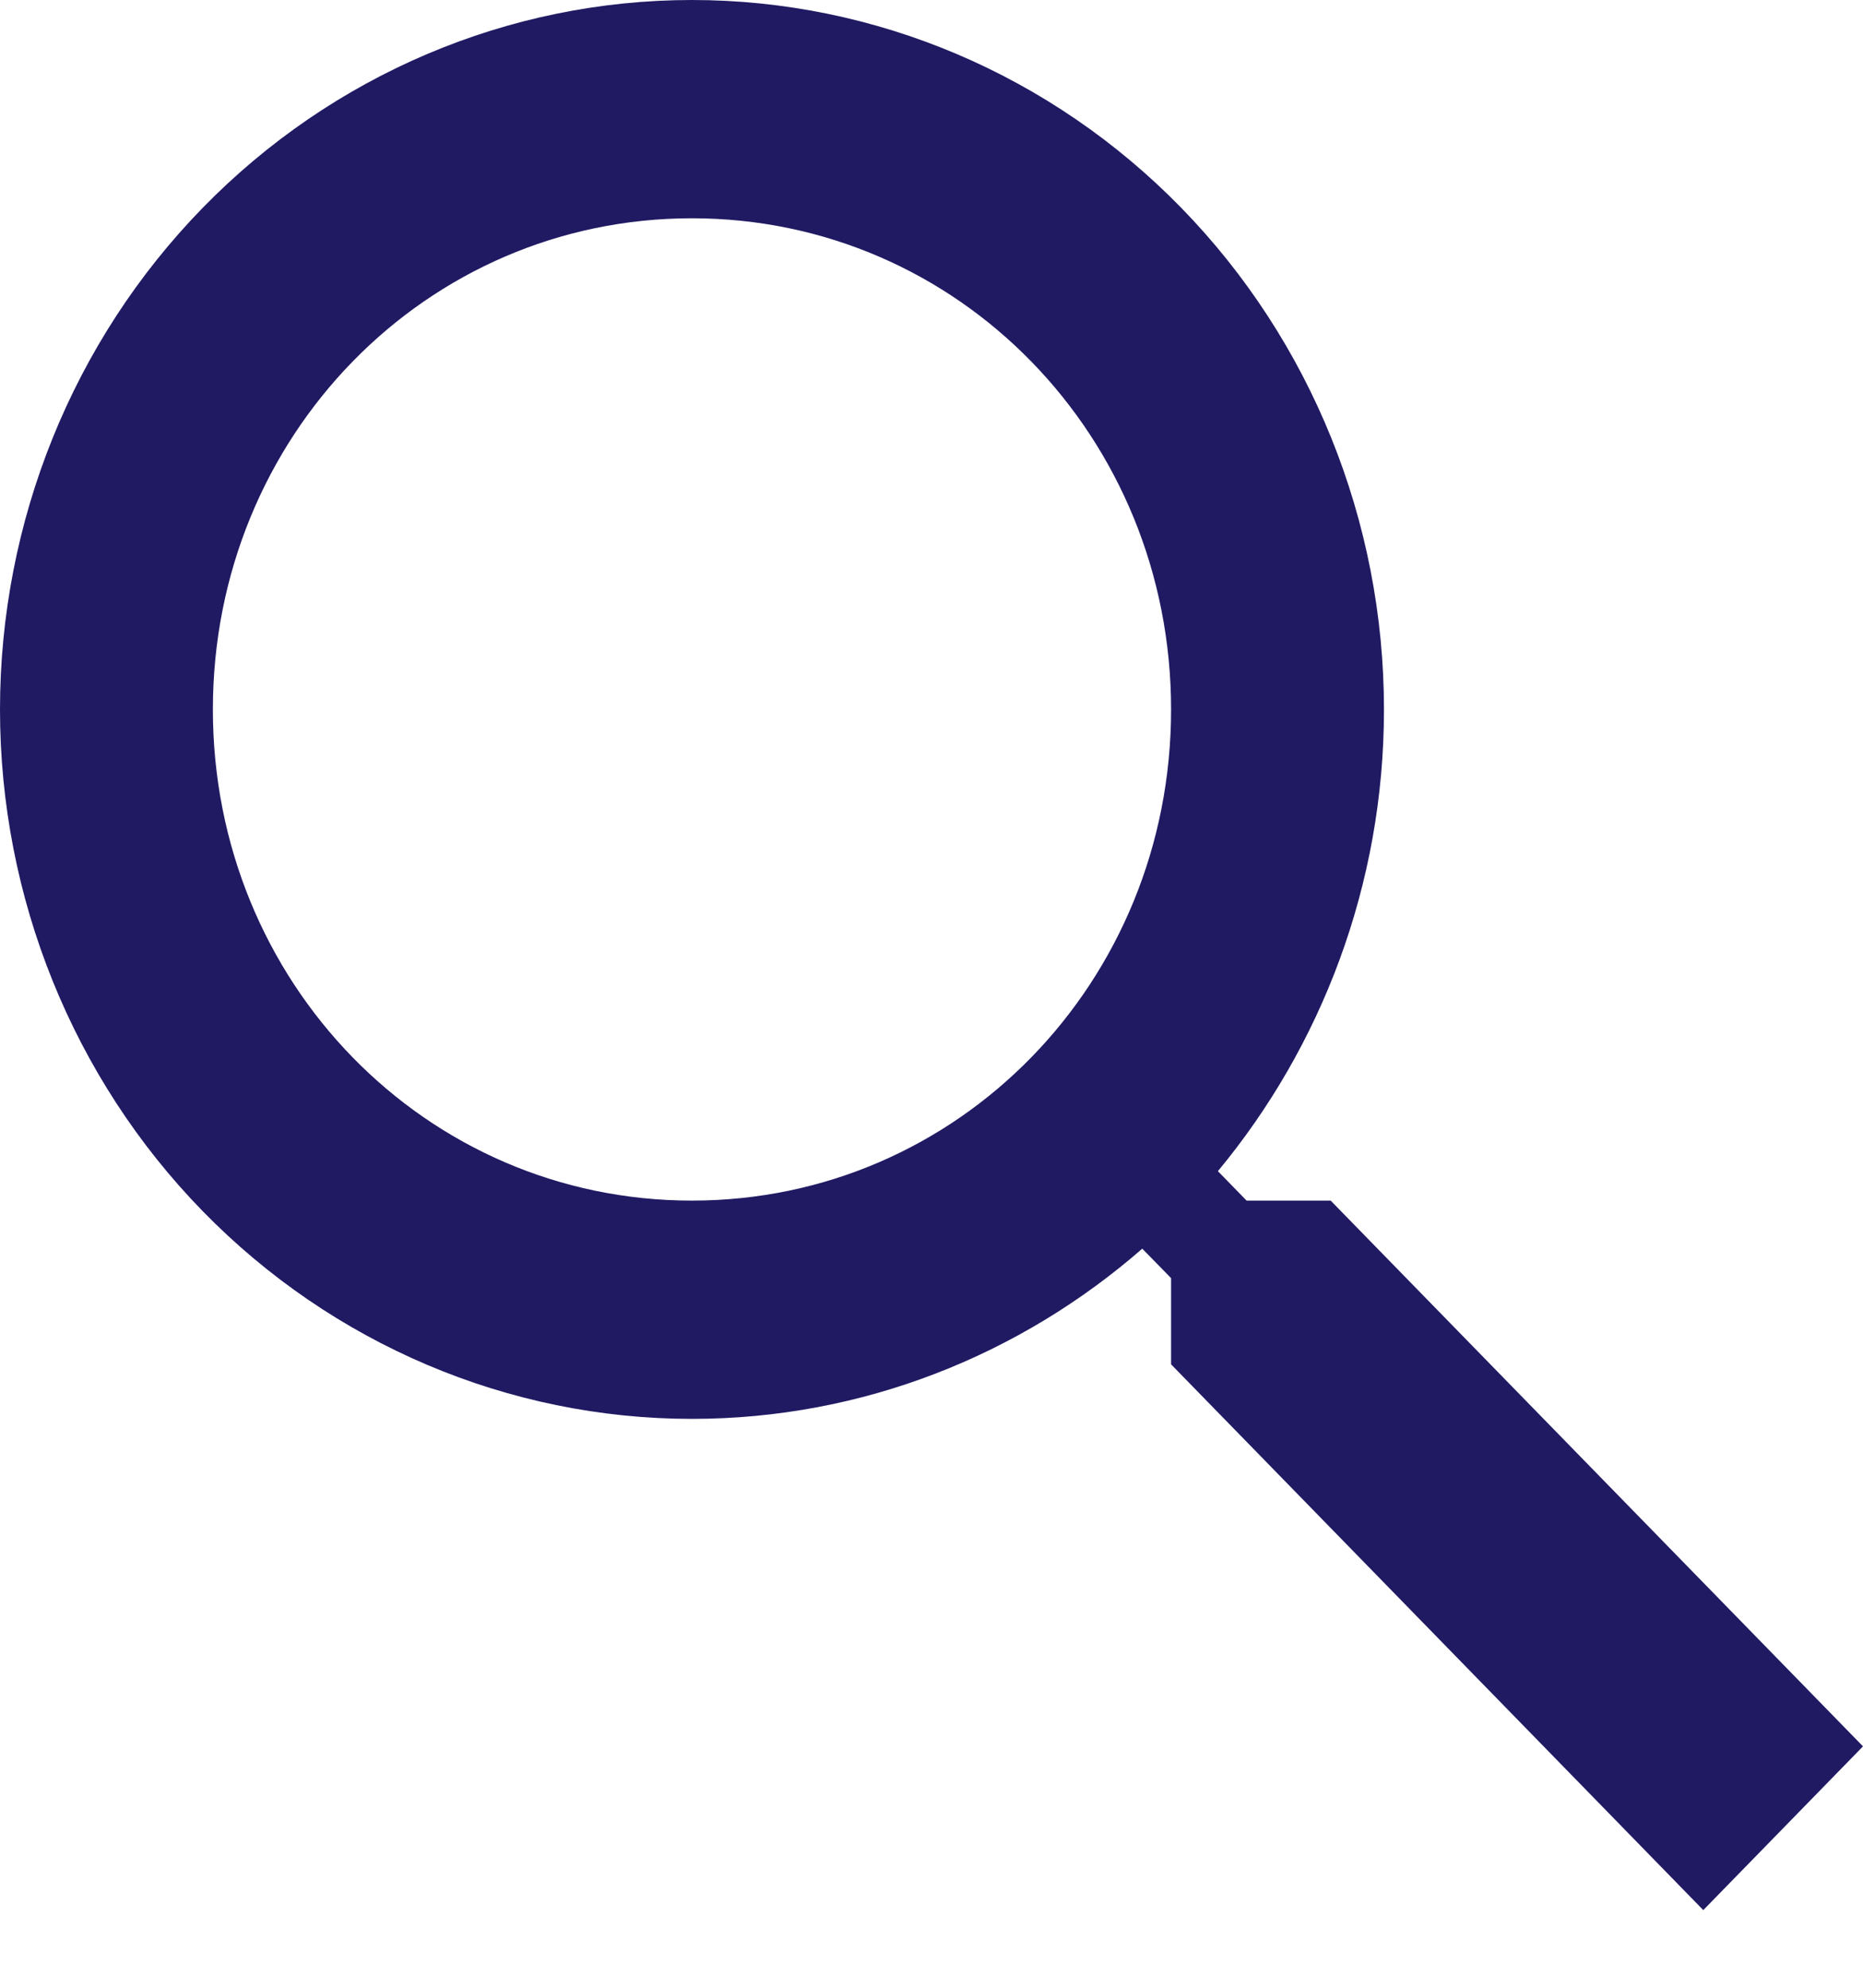 <svg width="15" height="16" viewBox="0 0 15 16" fill="none" xmlns="http://www.w3.org/2000/svg">
<path d="M5.571 0C7.049 0 8.466 0.602 9.511 1.673C10.556 2.744 11.143 4.196 11.143 5.711C11.143 7.125 10.637 8.425 9.806 9.427L10.037 9.664H10.714L15 14.057L13.714 15.375L9.429 10.982V10.288L9.197 10.051C8.22 10.903 6.951 11.421 5.571 11.421C4.094 11.421 2.677 10.819 1.632 9.749C0.587 8.678 0 7.225 0 5.711C0 4.196 0.587 2.744 1.632 1.673C2.677 0.602 4.094 0 5.571 0ZM5.571 1.757C3.429 1.757 1.714 3.514 1.714 5.711C1.714 7.907 3.429 9.664 5.571 9.664C7.714 9.664 9.429 7.907 9.429 5.711C9.429 3.514 7.714 1.757 5.571 1.757Z" fill="#201A63"/>
</svg>
